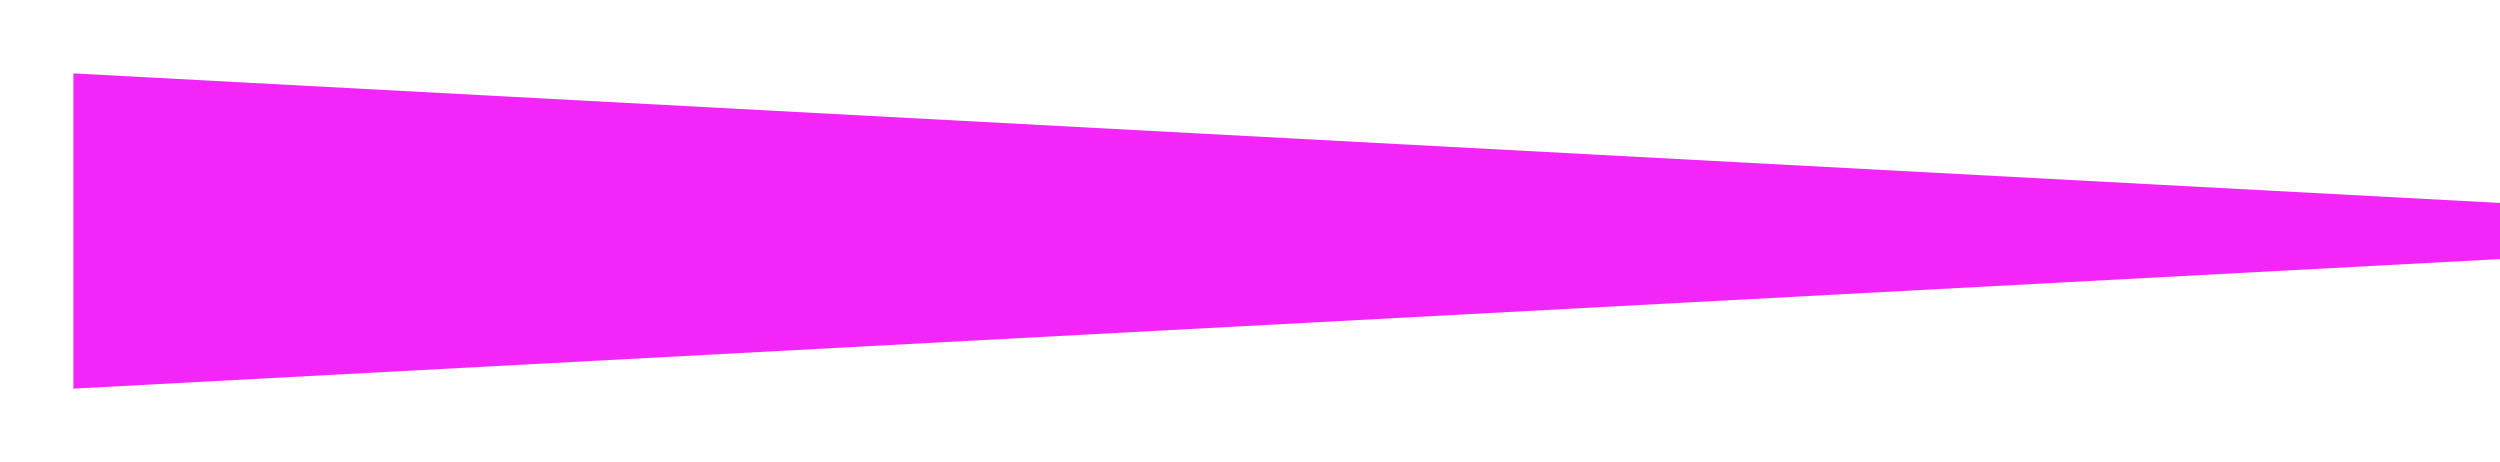 <svg width="579" height="107" viewBox="0 0 579 107" fill="none" xmlns="http://www.w3.org/2000/svg">
<g filter="url(#filter0_f_1_1253)">
<path d="M579 47L17 17V90L579 60V47Z" fill="#F325F9"/>
</g>
<defs>
<filter id="filter0_f_1_1253" x="0" y="0" width="596" height="107" filterUnits="userSpaceOnUse" color-interpolation-filters="sRGB">
<feFlood flood-opacity="0" result="BackgroundImageFix"/>
<feBlend mode="normal" in="SourceGraphic" in2="BackgroundImageFix" result="shape"/>
<feGaussianBlur stdDeviation="8.5" result="effect1_foregroundBlur_1_1253"/>
</filter>
</defs>
</svg>
